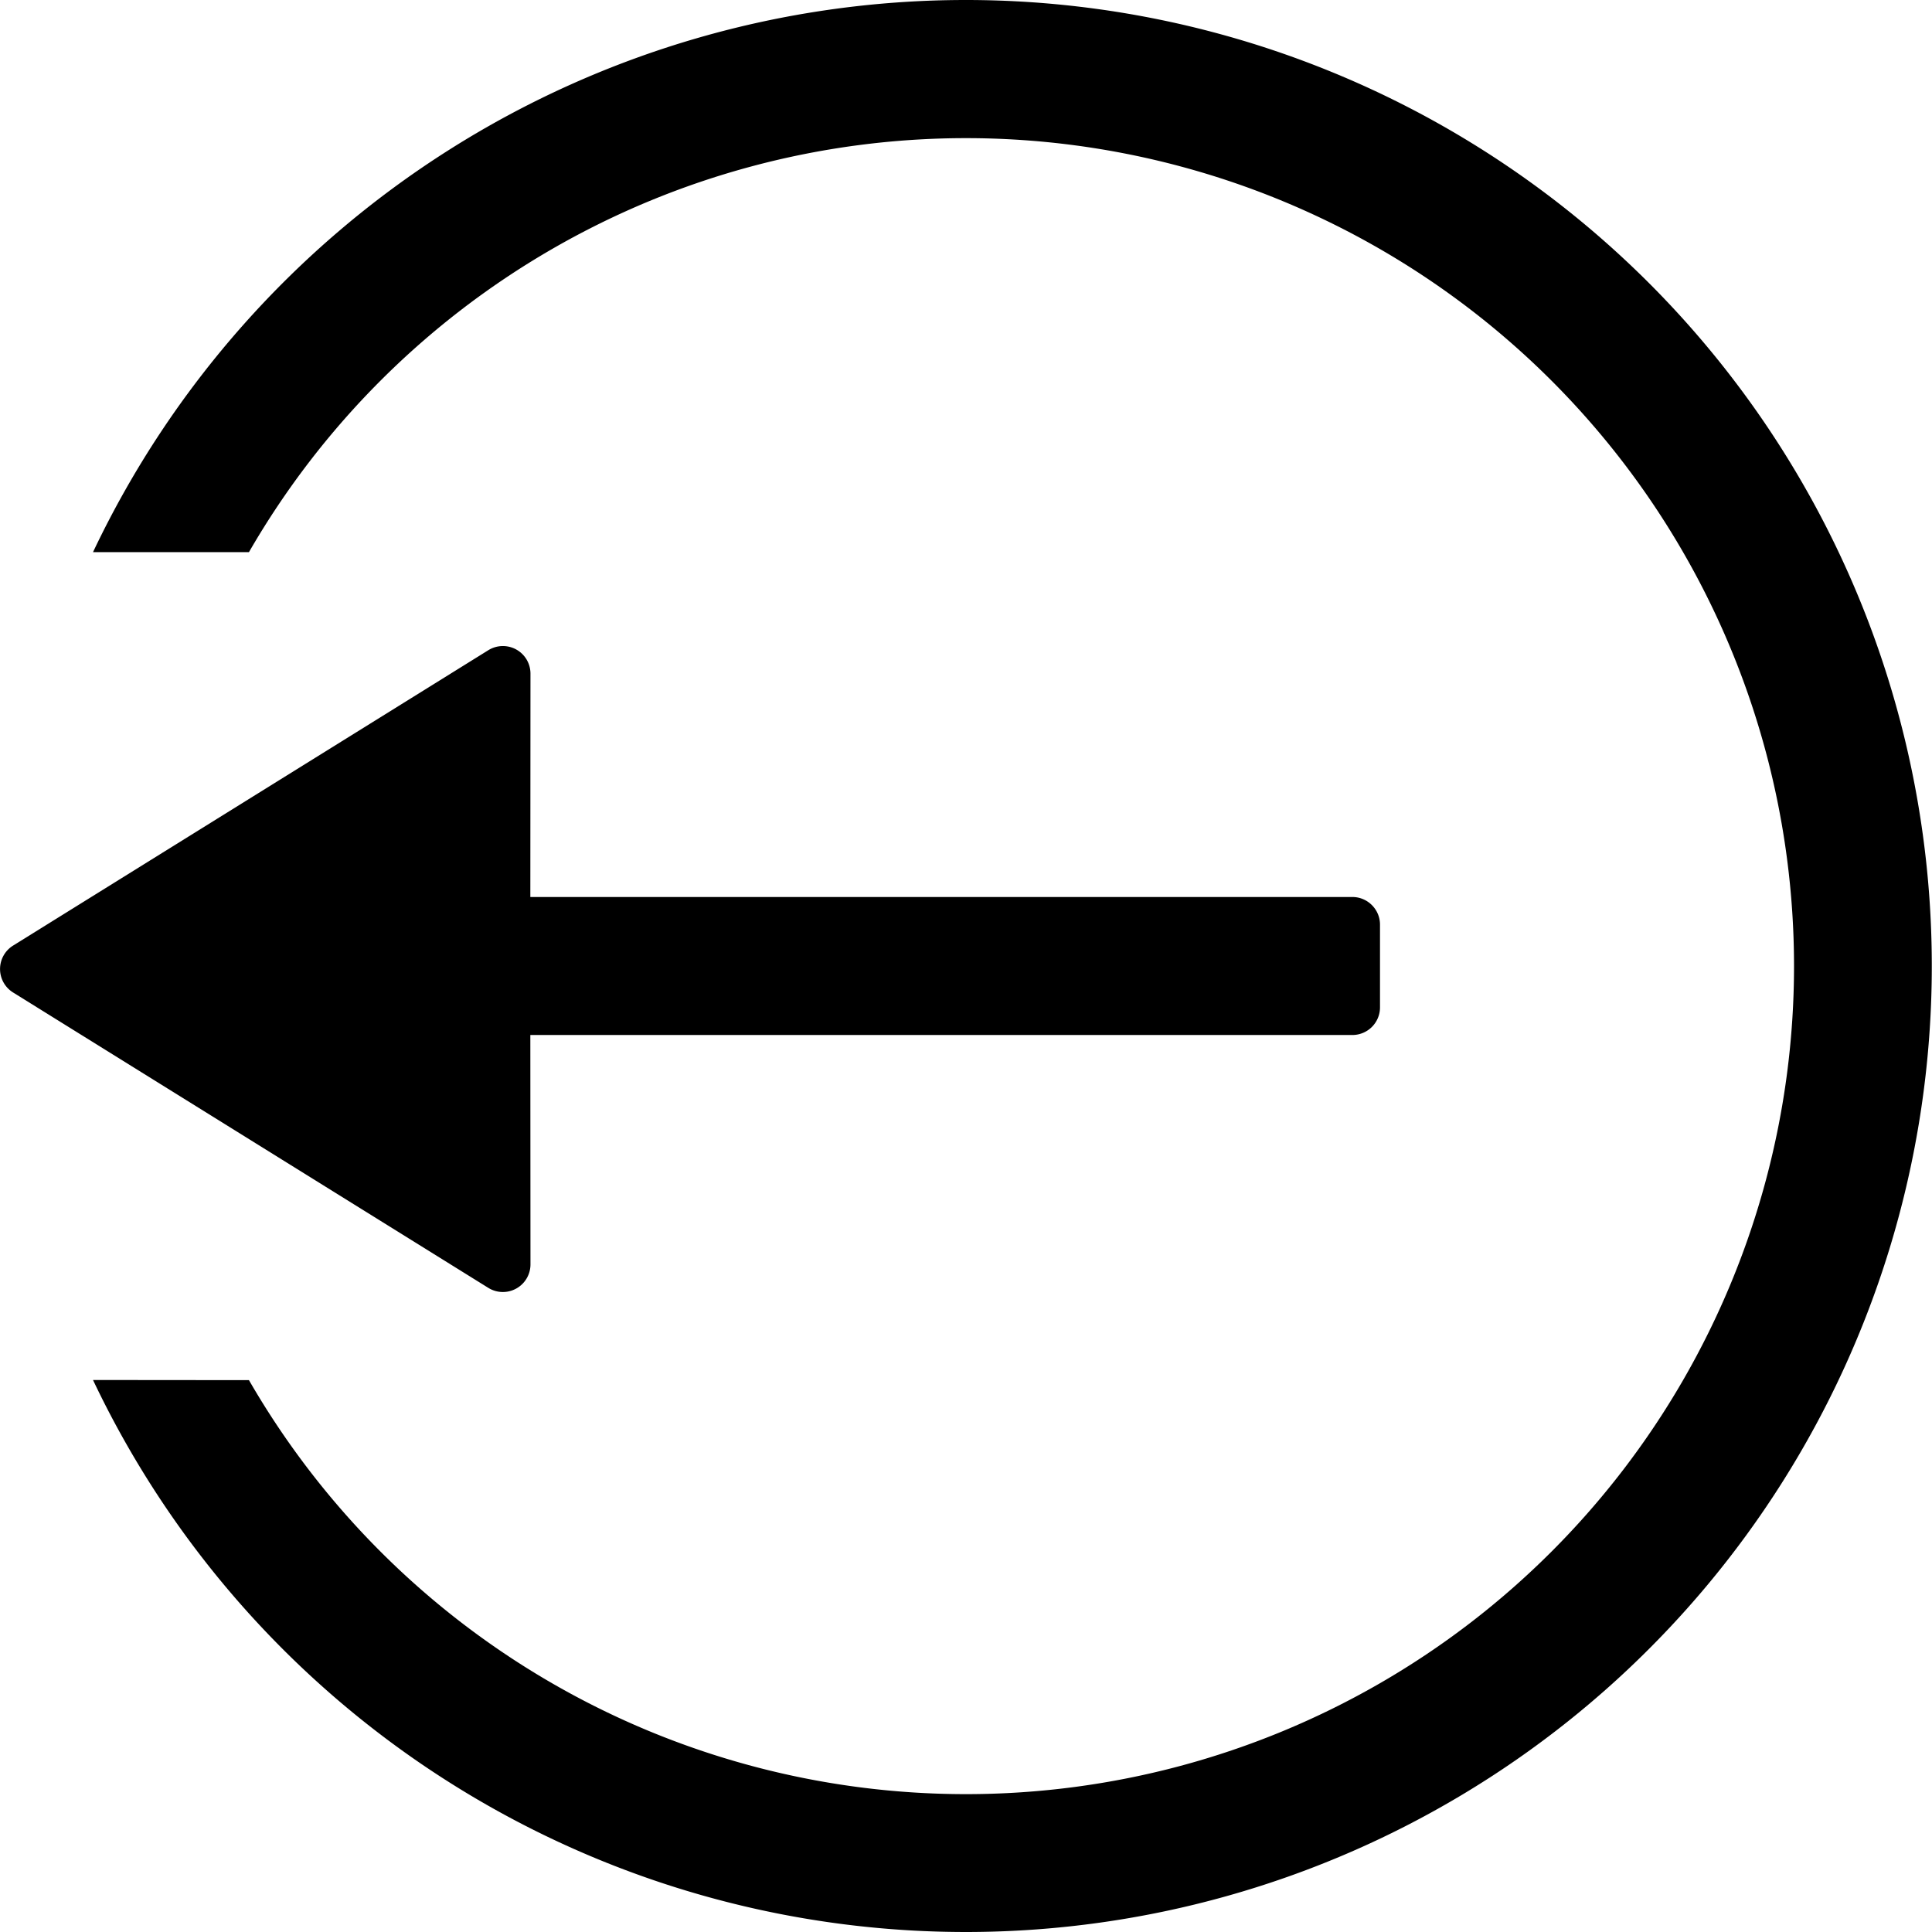<svg viewBox="64 64 896 896"><path d="M512 64a448 448 0 1 1-404.864 640l72.32.064a384 384 0 1 0 0-384h-72.32A448 448 0 0 1 512 64z"/><path d="M308.096 369.664a12.8 12.8 0 0 1 1.92 6.784L309.952 480H691.2c7.04 0 12.8 5.76 12.8 12.8v38.4a12.8 12.8 0 0 1-12.8 12.8H309.952l.064 106.368a12.8 12.8 0 0 1-19.584 10.88L70.08 524.288a12.8 12.8 0 0 1 0-21.76l220.352-136.96a12.8 12.8 0 0 1 17.664 4.096z"/></svg>